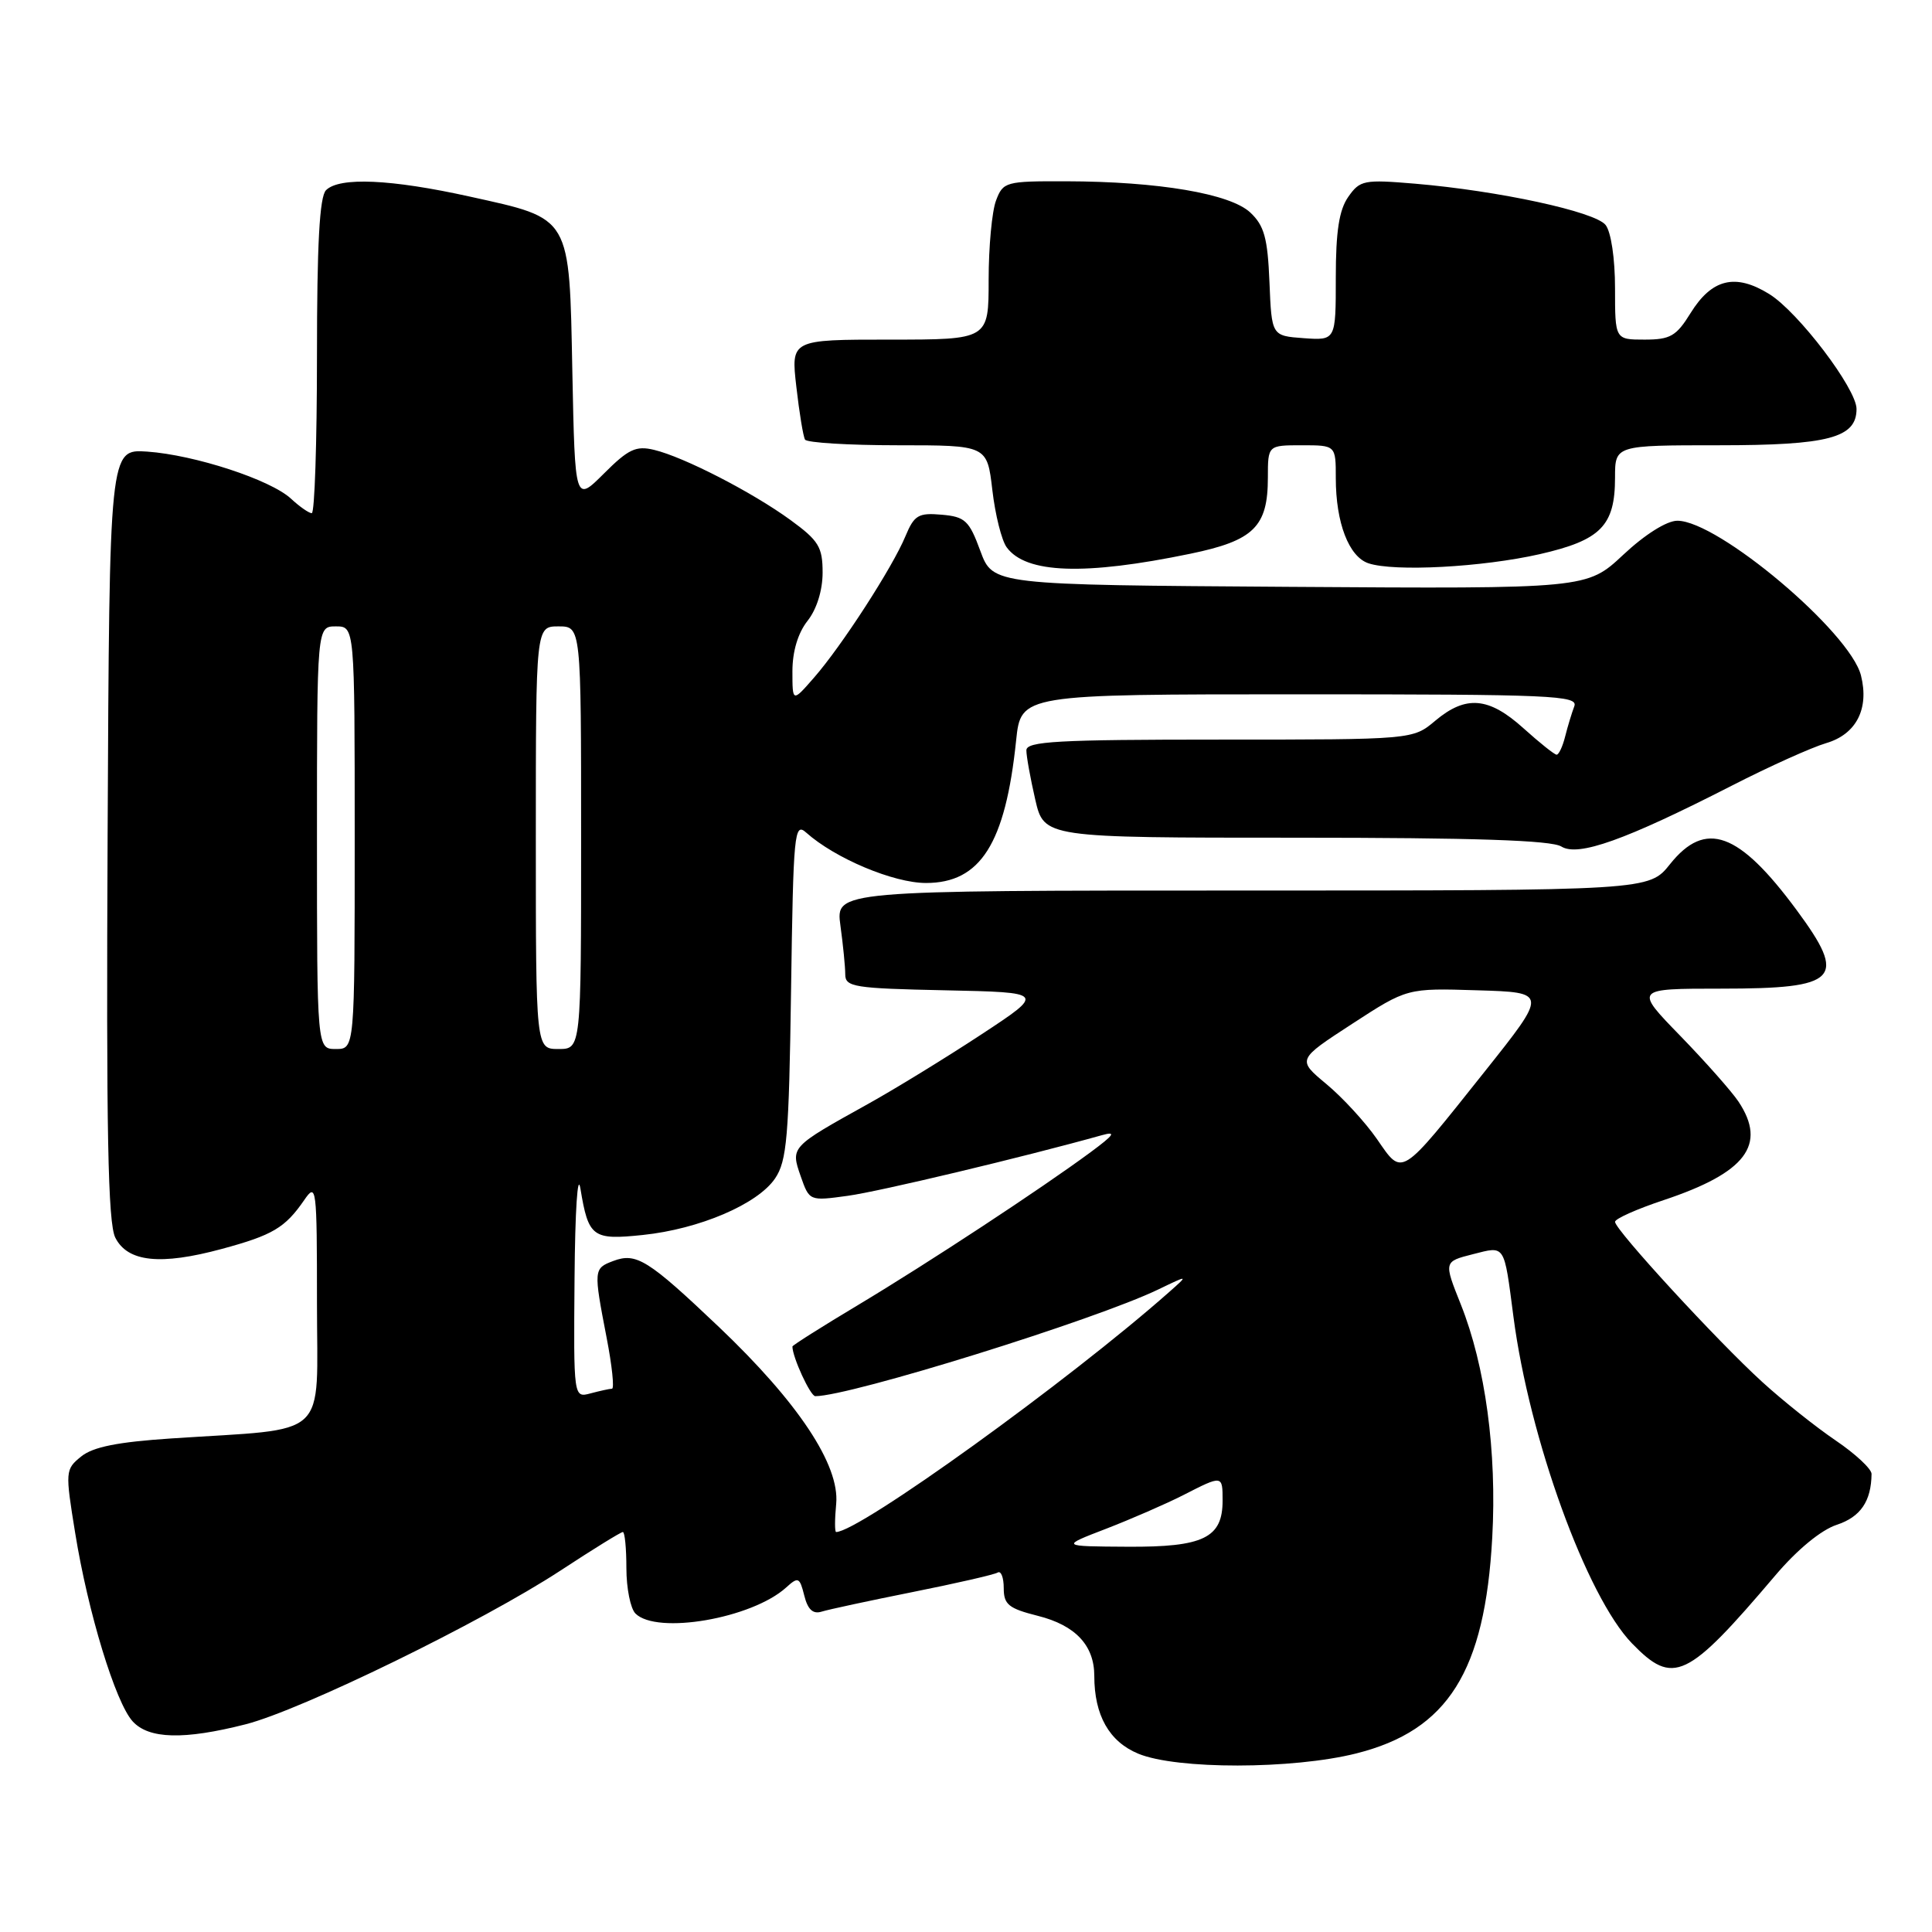 <?xml version="1.0" encoding="UTF-8" standalone="no"?>
<!DOCTYPE svg PUBLIC "-//W3C//DTD SVG 1.1//EN" "http://www.w3.org/Graphics/SVG/1.1/DTD/svg11.dtd" >
<svg xmlns="http://www.w3.org/2000/svg" xmlns:xlink="http://www.w3.org/1999/xlink" version="1.1" viewBox="0 0 256 256">
 <g >
 <path fill="currentColor"
d=" M 179.71 232.34 C 191.85 229.29 196.76 221.50 197.73 203.73 C 198.36 192.37 196.82 181.00 193.56 172.83 C 191.30 167.17 191.30 167.17 195.16 166.19 C 199.49 165.09 199.27 164.75 200.54 174.48 C 202.65 190.64 210.24 211.55 216.24 217.75 C 221.72 223.40 223.53 222.54 235.24 208.75 C 238.13 205.34 241.31 202.72 243.39 202.04 C 246.53 201.00 247.95 198.93 247.99 195.30 C 247.99 194.64 245.86 192.65 243.25 190.88 C 240.64 189.11 236.25 185.62 233.50 183.11 C 227.55 177.69 214.00 162.95 214.00 161.90 C 214.00 161.49 216.90 160.20 220.45 159.02 C 231.34 155.39 234.16 151.69 230.36 145.97 C 229.45 144.61 225.98 140.69 222.64 137.25 C 216.56 131.00 216.56 131.00 228.08 131.00 C 243.64 131.00 244.83 129.75 238.05 120.57 C 230.40 110.22 225.99 108.62 221.29 114.50 C 218.50 118.00 218.50 118.00 164.61 118.00 C 110.73 118.00 110.73 118.00 111.36 122.64 C 111.71 125.19 112.00 128.10 112.00 129.11 C 112.00 130.78 113.17 130.97 125.25 131.22 C 138.50 131.50 138.50 131.50 130.00 137.09 C 125.33 140.16 118.58 144.30 115.00 146.29 C 104.74 151.99 104.75 151.98 106.09 155.84 C 107.25 159.15 107.25 159.15 112.34 158.45 C 116.52 157.88 135.63 153.32 146.00 150.42 C 147.97 149.87 147.65 150.35 144.50 152.68 C 137.90 157.55 123.07 167.30 113.75 172.89 C 108.94 175.77 105.00 178.26 105.00 178.42 C 105.00 179.83 107.38 185.00 108.03 185.00 C 112.65 185.00 145.11 174.90 153.50 170.85 C 157.50 168.92 157.50 168.92 154.91 171.21 C 141.63 182.96 113.82 203.00 110.79 203.00 C 110.60 203.00 110.60 201.31 110.80 199.25 C 111.27 194.12 105.78 185.84 95.27 175.84 C 85.87 166.91 84.31 165.93 81.25 167.09 C 78.65 168.07 78.64 168.25 80.38 177.25 C 81.10 180.96 81.42 184.01 81.09 184.01 C 80.77 184.02 79.49 184.30 78.25 184.63 C 76.00 185.23 76.00 185.23 76.13 169.37 C 76.20 160.41 76.54 155.24 76.91 157.50 C 77.97 163.94 78.51 164.34 85.18 163.64 C 92.67 162.86 100.39 159.56 102.70 156.15 C 104.27 153.83 104.54 150.68 104.82 131.16 C 105.12 110.32 105.25 108.92 106.82 110.32 C 110.65 113.74 118.40 117.00 122.70 117.00 C 129.92 117.00 133.22 111.79 134.64 98.13 C 135.28 92.00 135.28 92.00 172.25 92.00 C 205.65 92.00 209.16 92.15 208.60 93.59 C 208.27 94.47 207.72 96.27 207.39 97.59 C 207.06 98.92 206.55 100.00 206.26 100.00 C 205.98 100.00 204.00 98.42 201.87 96.50 C 197.27 92.35 194.24 92.09 190.18 95.50 C 187.21 98.00 187.21 98.00 161.61 98.00 C 140.12 98.00 136.00 98.23 136.00 99.42 C 136.00 100.21 136.53 103.13 137.17 105.92 C 138.34 111.00 138.34 111.00 171.69 111.00 C 195.33 111.00 205.57 111.34 206.89 112.17 C 209.12 113.55 215.36 111.32 229.48 104.10 C 234.42 101.57 240.04 99.04 241.97 98.47 C 245.96 97.30 247.70 93.93 246.59 89.51 C 245.15 83.75 227.65 69.00 222.26 69.00 C 220.86 69.00 217.97 70.81 215.09 73.51 C 210.27 78.02 210.27 78.02 170.91 77.76 C 131.56 77.50 131.56 77.50 129.90 73.00 C 128.42 68.97 127.88 68.47 124.77 68.20 C 121.69 67.93 121.14 68.26 119.98 71.04 C 118.29 75.14 111.52 85.61 107.87 89.78 C 105.00 93.07 105.00 93.07 105.00 88.94 C 105.00 86.33 105.73 83.88 107.00 82.27 C 108.22 80.73 109.00 78.22 109.00 75.87 C 109.00 72.48 108.48 71.63 104.75 68.91 C 99.70 65.23 90.63 60.56 86.67 59.61 C 84.27 59.03 83.26 59.51 80.02 62.75 C 76.19 66.57 76.19 66.57 75.84 49.31 C 75.43 28.46 75.77 29.04 62.26 26.05 C 51.83 23.74 44.97 23.43 43.20 25.20 C 42.34 26.06 42.00 32.36 42.00 47.20 C 42.00 58.64 41.69 68.00 41.31 68.00 C 40.94 68.00 39.70 67.14 38.56 66.08 C 35.86 63.57 25.80 60.28 19.50 59.84 C 14.50 59.50 14.50 59.50 14.26 110.50 C 14.07 149.99 14.30 162.06 15.28 164.00 C 16.92 167.23 21.26 167.69 29.39 165.49 C 36.12 163.67 37.77 162.70 40.30 159.03 C 41.93 156.65 42.00 157.19 42.00 172.68 C 42.00 191.01 43.96 189.19 22.71 190.60 C 15.61 191.07 12.33 191.72 10.76 192.99 C 8.65 194.70 8.63 194.93 9.96 203.12 C 11.66 213.66 15.30 225.57 17.57 228.08 C 19.71 230.44 24.37 230.56 32.54 228.48 C 39.96 226.59 63.90 214.90 74.28 208.10 C 78.56 205.29 82.27 203.00 82.53 203.00 C 82.79 203.00 83.00 205.16 83.00 207.80 C 83.00 210.44 83.54 213.14 84.20 213.80 C 87.03 216.63 99.63 214.46 104.17 210.35 C 105.77 208.90 105.96 208.98 106.57 211.42 C 107.03 213.27 107.72 213.91 108.87 213.55 C 109.76 213.27 115.20 212.10 120.95 210.95 C 126.70 209.80 131.77 208.64 132.20 208.37 C 132.64 208.10 133.00 209.03 133.00 210.43 C 133.00 212.61 133.64 213.13 137.53 214.11 C 142.50 215.36 145.00 218.02 145.00 222.07 C 145.00 227.28 146.97 230.77 150.82 232.37 C 155.90 234.48 171.26 234.46 179.71 232.34 Z  M 157.74 73.37 C 166.14 71.63 168.00 69.80 168.00 63.28 C 168.00 59.00 168.00 59.00 172.50 59.00 C 177.00 59.00 177.00 59.00 177.00 63.35 C 177.00 69.27 178.73 73.77 181.33 74.64 C 184.76 75.78 196.40 75.16 204.02 73.43 C 212.12 71.58 214.00 69.67 214.00 63.28 C 214.00 59.00 214.00 59.00 227.78 59.00 C 242.27 59.00 246.00 58.02 246.00 54.19 C 246.00 51.51 238.27 41.33 234.43 38.96 C 229.94 36.18 226.82 36.94 224.00 41.50 C 222.12 44.54 221.32 45.00 217.92 45.00 C 214.00 45.00 214.00 45.00 214.00 38.19 C 214.00 34.25 213.47 30.72 212.75 29.81 C 211.35 28.04 198.57 25.28 187.51 24.34 C 180.73 23.77 180.20 23.87 178.65 26.09 C 177.44 27.82 177.00 30.65 177.00 36.78 C 177.00 45.11 177.00 45.11 172.75 44.81 C 168.50 44.50 168.50 44.50 168.21 37.39 C 167.97 31.53 167.52 29.90 165.67 28.16 C 163.00 25.66 153.52 24.05 141.23 24.02 C 133.26 24.00 132.91 24.09 131.98 26.57 C 131.44 27.98 131.00 32.70 131.00 37.07 C 131.00 45.00 131.00 45.00 117.90 45.00 C 104.80 45.00 104.80 45.00 105.52 51.25 C 105.91 54.69 106.43 57.84 106.67 58.25 C 106.92 58.66 112.45 59.00 118.96 59.00 C 130.80 59.00 130.80 59.00 131.49 64.93 C 131.87 68.20 132.72 71.61 133.39 72.52 C 135.94 76.01 143.70 76.28 157.74 73.37 Z  M 146.56 202.57 C 149.89 201.28 154.49 199.28 156.77 198.12 C 162.01 195.44 162.00 195.44 162.00 198.85 C 162.00 203.78 159.47 205.01 149.42 204.95 C 140.50 204.90 140.50 204.90 146.56 202.57 Z  M 182.46 150.94 C 180.90 148.69 177.88 145.41 175.75 143.64 C 171.87 140.41 171.87 140.41 179.16 135.67 C 186.45 130.93 186.45 130.93 195.76 131.22 C 205.08 131.50 205.08 131.50 196.72 142.00 C 185.42 156.19 185.89 155.90 182.46 150.94 Z  M 42.00 111.00 C 42.00 83.00 42.00 83.00 44.50 83.00 C 47.00 83.00 47.00 83.00 47.00 111.00 C 47.00 139.00 47.00 139.00 44.50 139.00 C 42.00 139.00 42.00 139.00 42.00 111.00 Z  M 71.00 111.00 C 71.00 83.00 71.00 83.00 74.00 83.00 C 77.00 83.00 77.00 83.00 77.00 111.00 C 77.00 139.00 77.00 139.00 74.00 139.00 C 71.00 139.00 71.00 139.00 71.00 111.00 Z "/>
</g>
</svg>